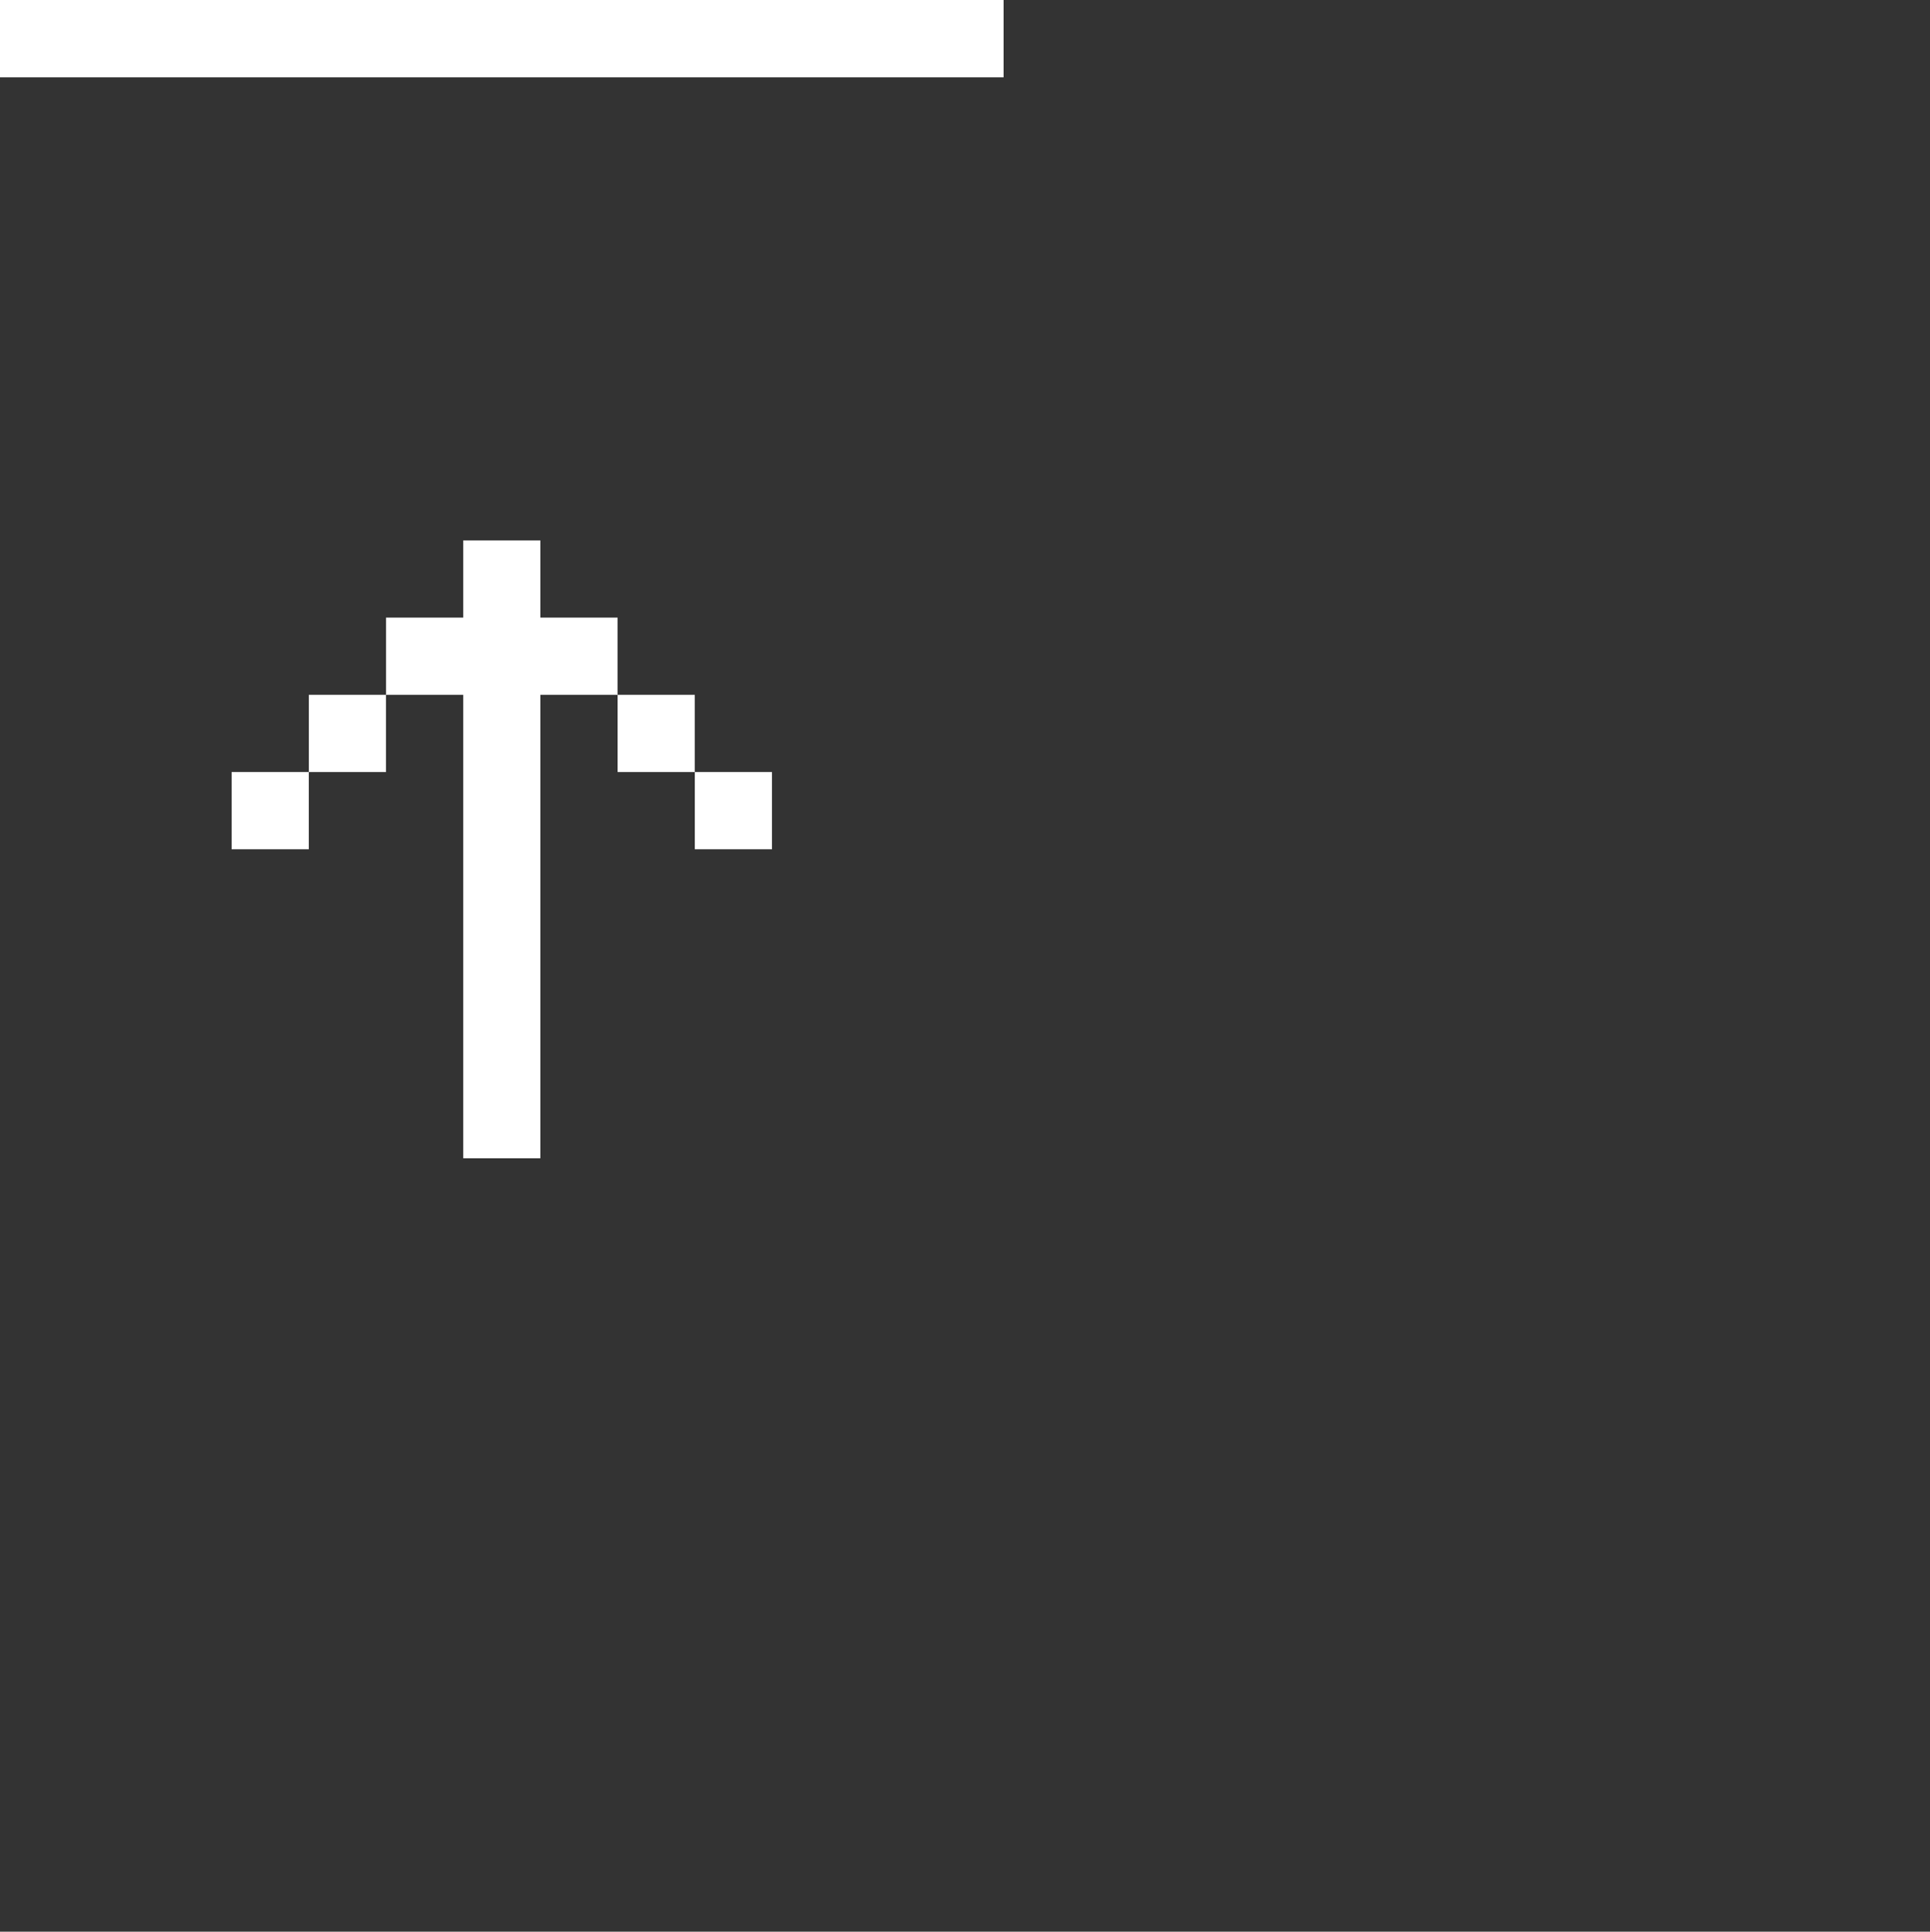 <svg version="1.1" id="Layer_1" xmlns="http://www.w3.org/2000/svg" xmlns:xlink="http://www.w3.org/1999/xlink" x="0px" y="0px" width="25px" height="25.016px" viewBox="0 0 25 25.016" enable-background="new 0 0 25 25.016" xml:space="preserve">
<rect x="0" y="0" width="25" height="25.016" fill="#333333" stroke="none"/>
<path id="path-1" fill="#FFFFFF" d="M0,1.001V0h13v1.001H0z M5,8.998v1H4v-1H5z M6,7.998V6.999h1v0.999h1v1H7V15H6V8.998H5v-1H6z
	 M9,9.998H8v-1h1V9.998z M10,10.998H9v-1h1V10.998z M4,10.998H3v-1h1V10.998z"></path>
</svg>